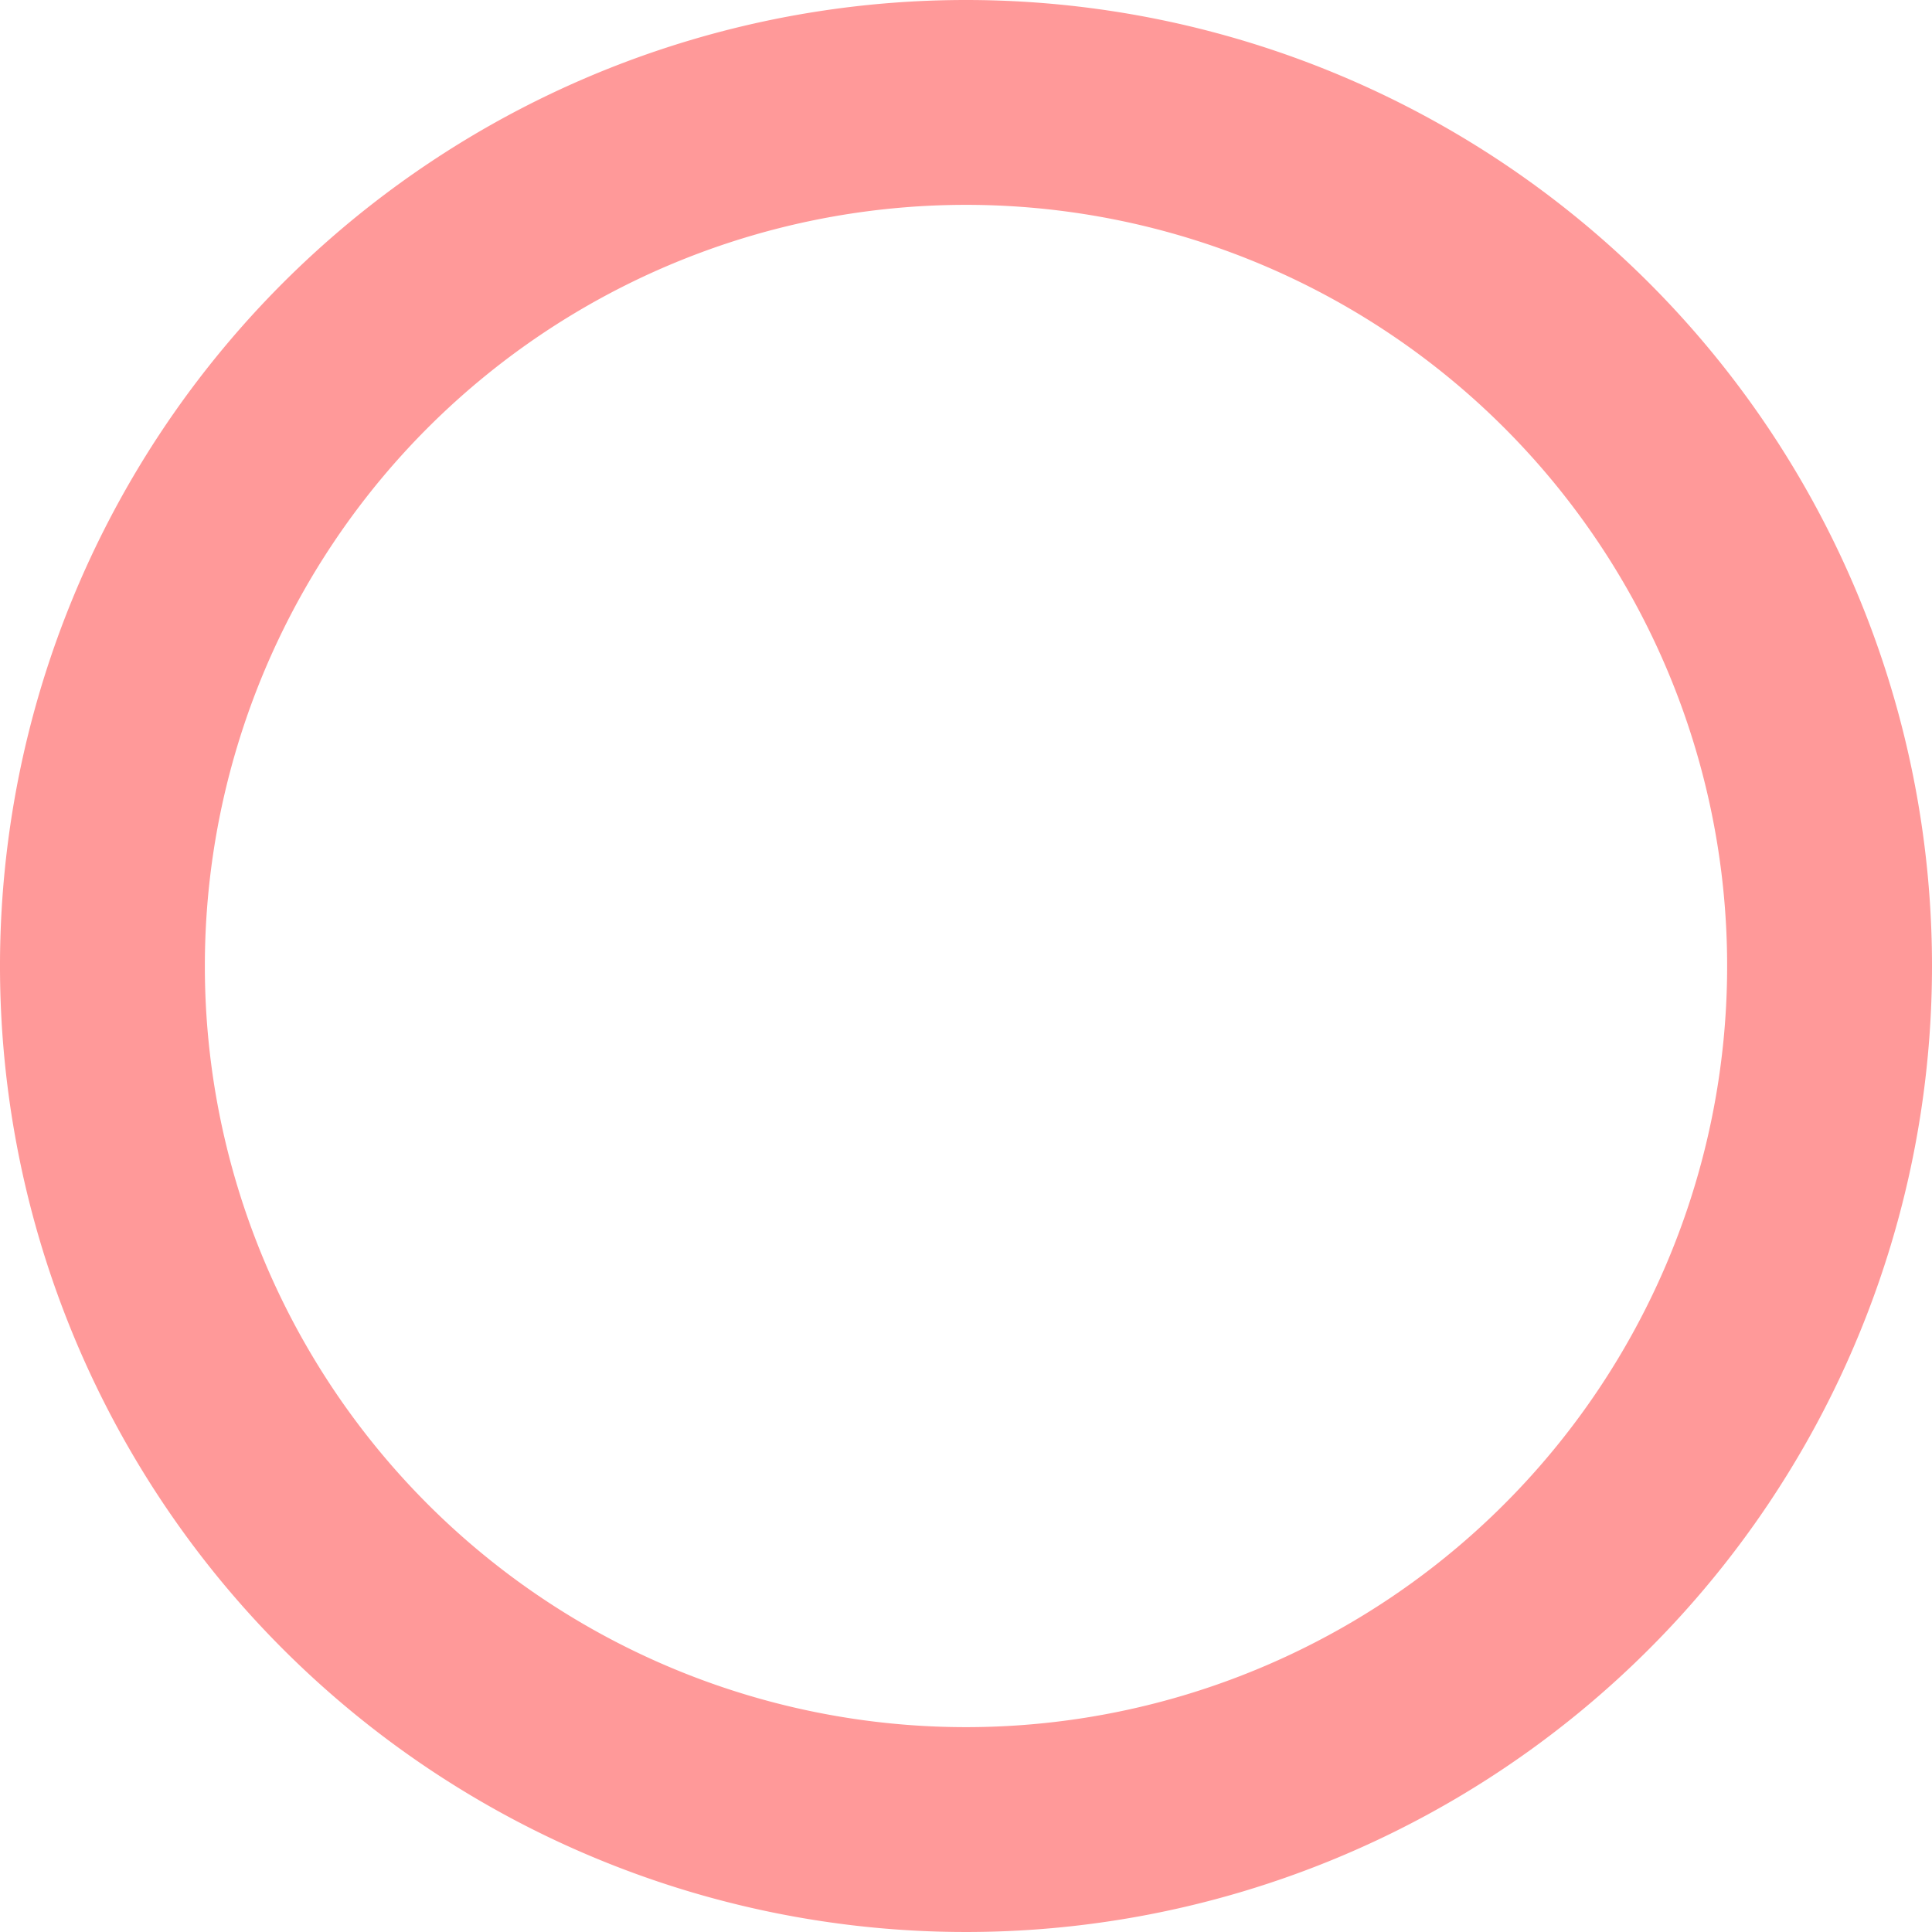 <svg xmlns="http://www.w3.org/2000/svg" viewBox="0 0 300 300"><defs><style>.cls-1{fill:red;opacity:0.4;}</style></defs><title>thick-40</title><g id="Calque_2" data-name="Calque 2"><g id="thick"><path class="cls-1" d="M150,0A150,150,0,1,0,300,150,150,150,0,0,0,150,0ZM31.81,150A118.19,118.19,0,1,1,150,268.19,118.18,118.18,0,0,1,31.81,150Z"/></g></g></svg>